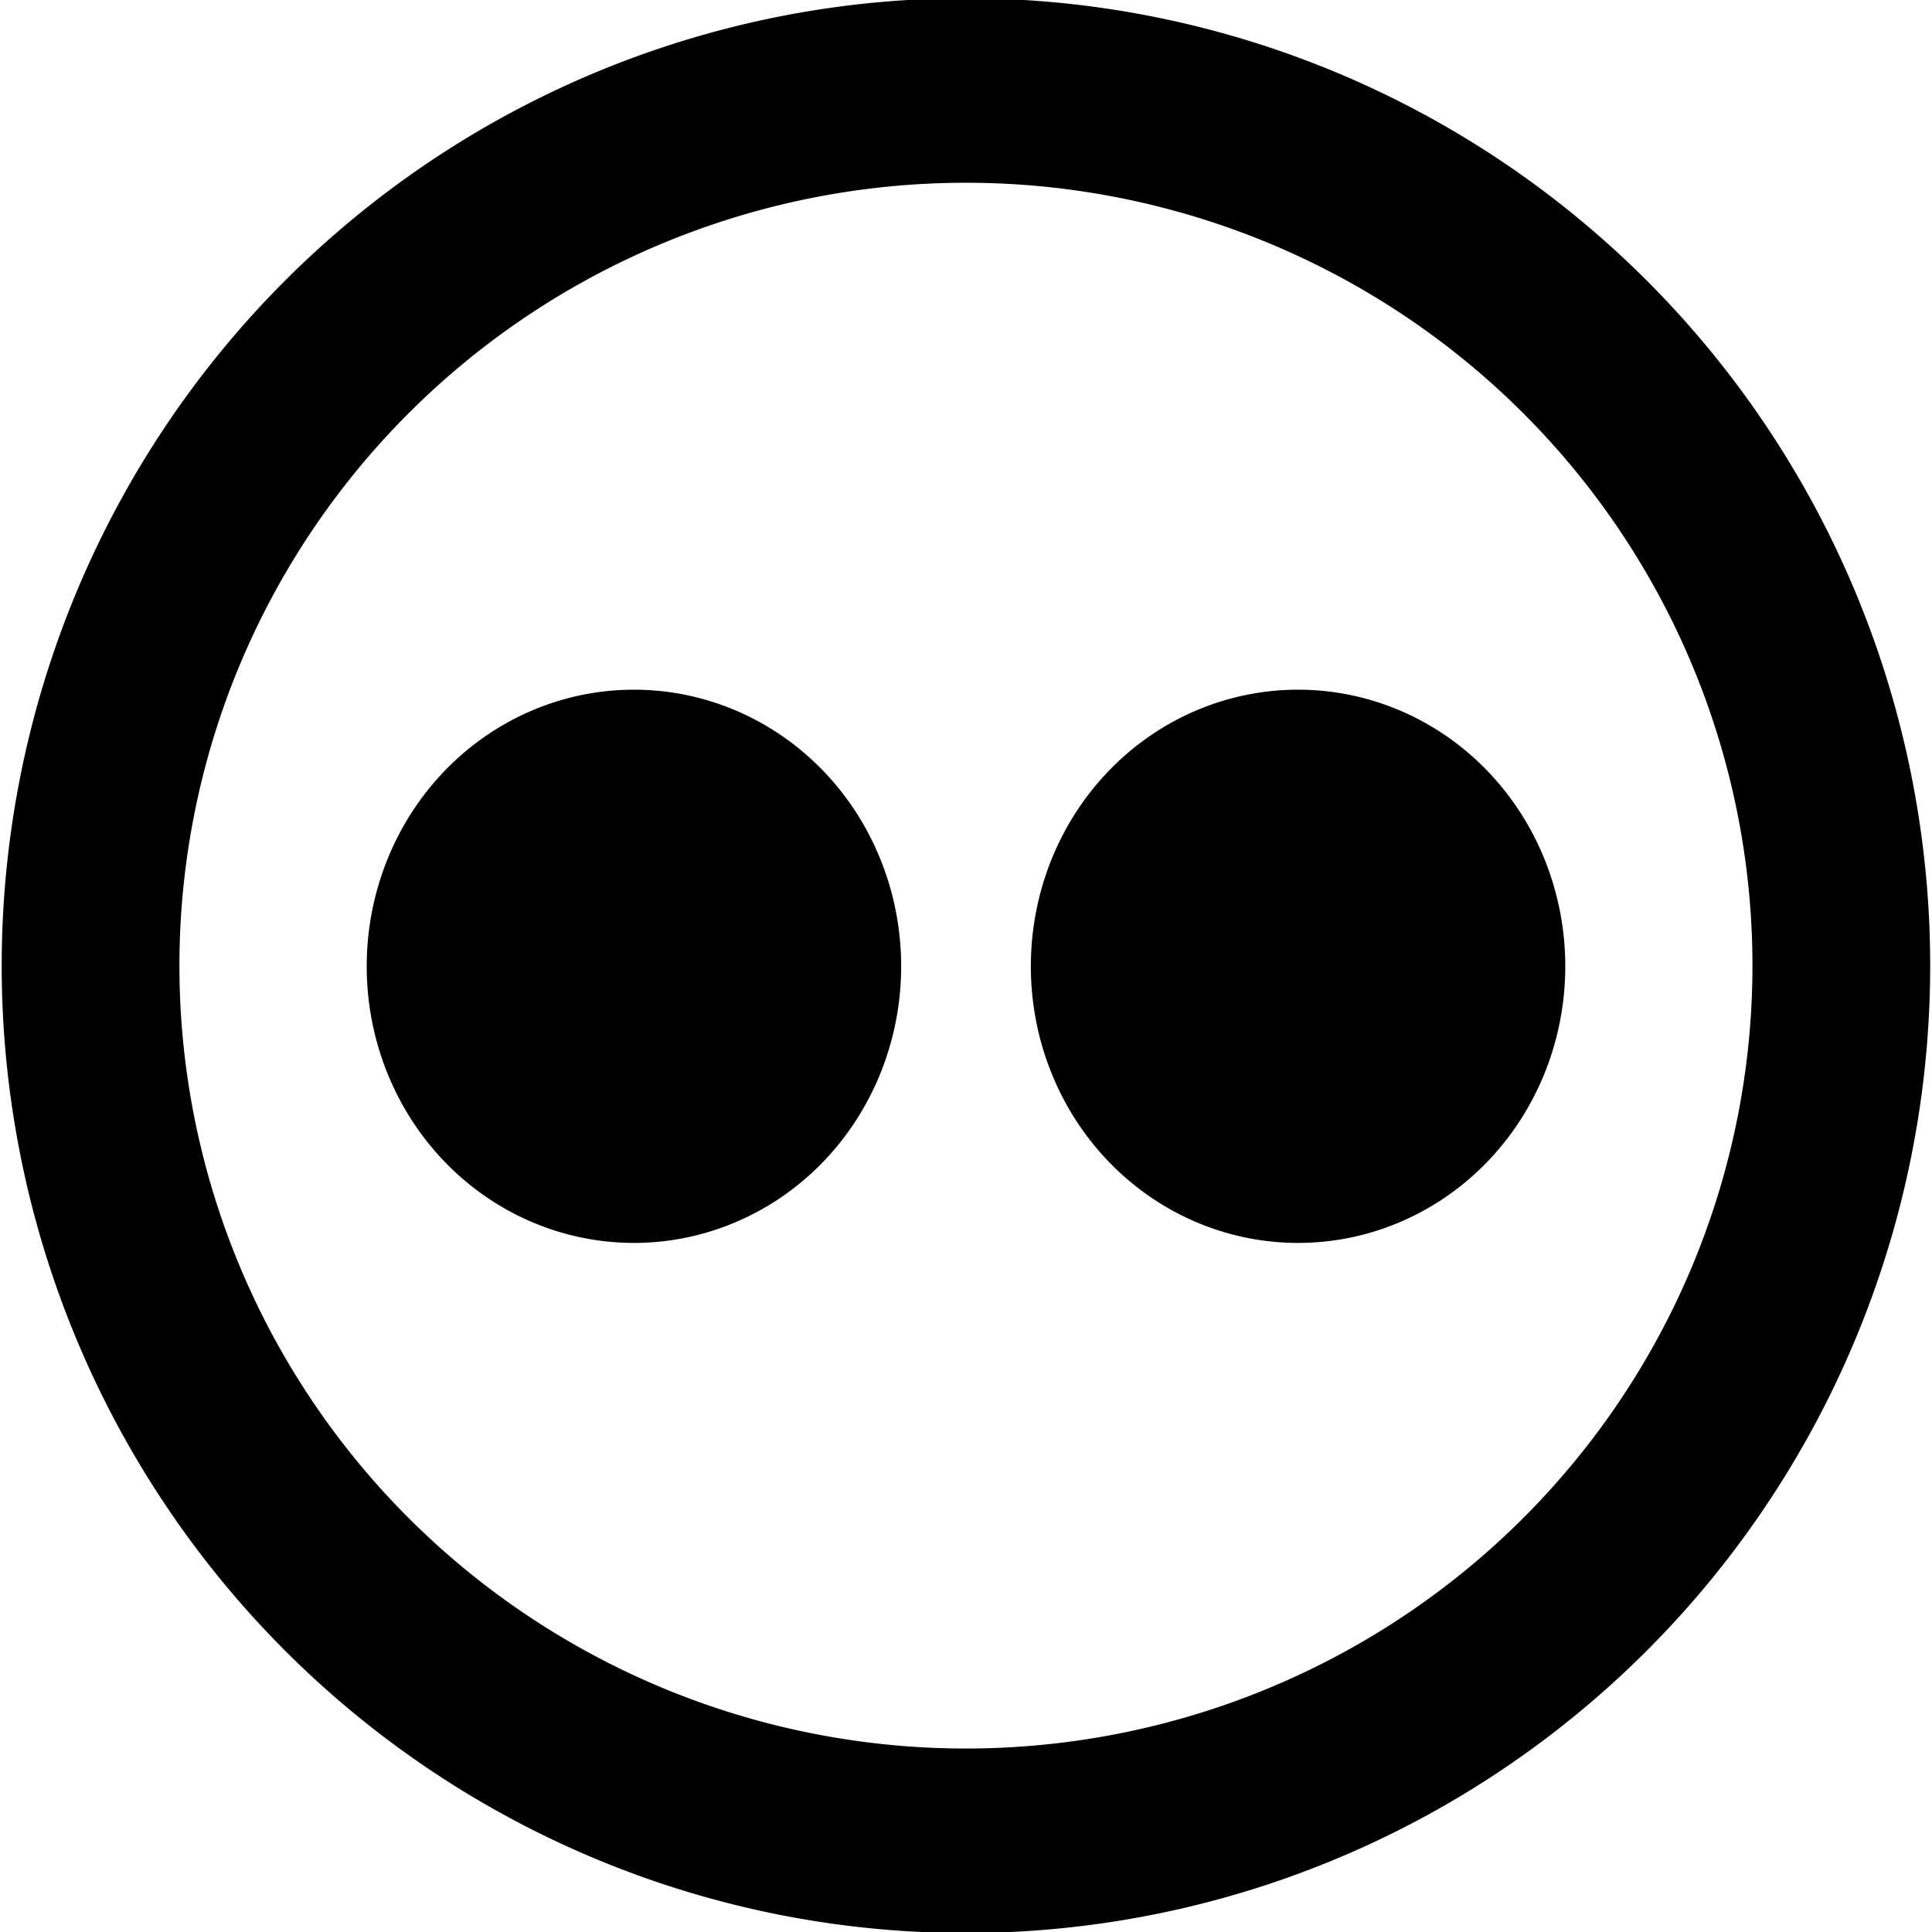 <?xml version="1.0" encoding="UTF-8" standalone="no"?>
<!-- Created with Inkscape (http://www.inkscape.org/) -->

<svg
   xmlns:dc="http://purl.org/dc/elements/1.1/"
   xmlns:cc="http://creativecommons.org/ns#"
   xmlns:rdf="http://www.w3.org/1999/02/22-rdf-syntax-ns#"
   xmlns:svg="http://www.w3.org/2000/svg"
   xmlns="http://www.w3.org/2000/svg"
   xmlns:sodipodi="http://sodipodi.sourceforge.net/DTD/sodipodi-0.dtd"
   xmlns:inkscape="http://www.inkscape.org/namespaces/inkscape"
   version="1.1"
   width="32"
   height="32"
   id="svg2"
   inkscape:version="0.48.3.1 r9886"
   sodipodi:docname="gathering.svg">
  <sodipodi:namedview
     pagecolor="#ffffff"
     bordercolor="#666666"
     borderopacity="1"
     objecttolerance="10"
     gridtolerance="10"
     guidetolerance="10"
     inkscape:pageopacity="0"
     inkscape:pageshadow="2"
     inkscape:window-width="1162"
     inkscape:window-height="835"
     id="namedview9"
     showgrid="true"
     inkscape:zoom="7.577828"
     inkscape:cx="12.139146"
     inkscape:cy="12.741826"
     inkscape:window-x="428"
     inkscape:window-y="118"
     inkscape:window-maximized="0"
     inkscape:current-layer="svg2">
    <inkscape:grid
       type="xygrid"
       id="grid2986"
       empspacing="4"
       visible="true"
       enabled="true"
       snapvisiblegridlinesonly="true" />
  </sodipodi:namedview>
  <defs
     id="defs4" />
  <path
     sodipodi:type="arc"
     style="fill:none;stroke:#000000;stroke-width:2.741;stroke-linecap:round;stroke-linejoin:round;stroke-miterlimit:4;stroke-opacity:1;stroke-dasharray:none;stroke-dashoffset:0"
     id="path3769"
     sodipodi:cx="16.5"
     sodipodi:cy="16"
     sodipodi:rx="13.5"
     sodipodi:ry="13"
     d="M 30,16 A 13.5,13 0 1 1 3,16 13.5,13 0 1 1 30,16 z"
     transform="matrix(1.074,0,0,1.115,-1.722,-1.846)" />
  <path
     sodipodi:type="arc"
     style="fill:#000000;fill-opacity:1;stroke:#000000;stroke-width:1.852;stroke-linecap:butt;stroke-linejoin:round;stroke-miterlimit:4;stroke-opacity:1;stroke-dasharray:none;stroke-dashoffset:0"
     id="path3780"
     sodipodi:cx="10.5"
     sodipodi:cy="16"
     sodipodi:rx="3.5"
     sodipodi:ry="3"
     d="m 14,16 a 3.5,3 0 1 1 -7,0 3.5,3 0 1 1 7,0 z"
     transform="matrix(1,0,0,1.167,0,-2.667)" />
  <path
     sodipodi:type="arc"
     style="fill:#000000;fill-opacity:1;stroke:#000000;stroke-width:1.852;stroke-linecap:butt;stroke-linejoin:round;stroke-miterlimit:4;stroke-opacity:1;stroke-dasharray:none;stroke-dashoffset:0"
     id="path3780-1"
     sodipodi:cx="10.5"
     sodipodi:cy="16"
     sodipodi:rx="3.5"
     sodipodi:ry="3"
     d="m 14,16 a 3.5,3 0 1 1 -7,0 3.5,3 0 1 1 7,0 z"
     transform="matrix(1,0,0,1.167,11,-2.667)" />
</svg>
